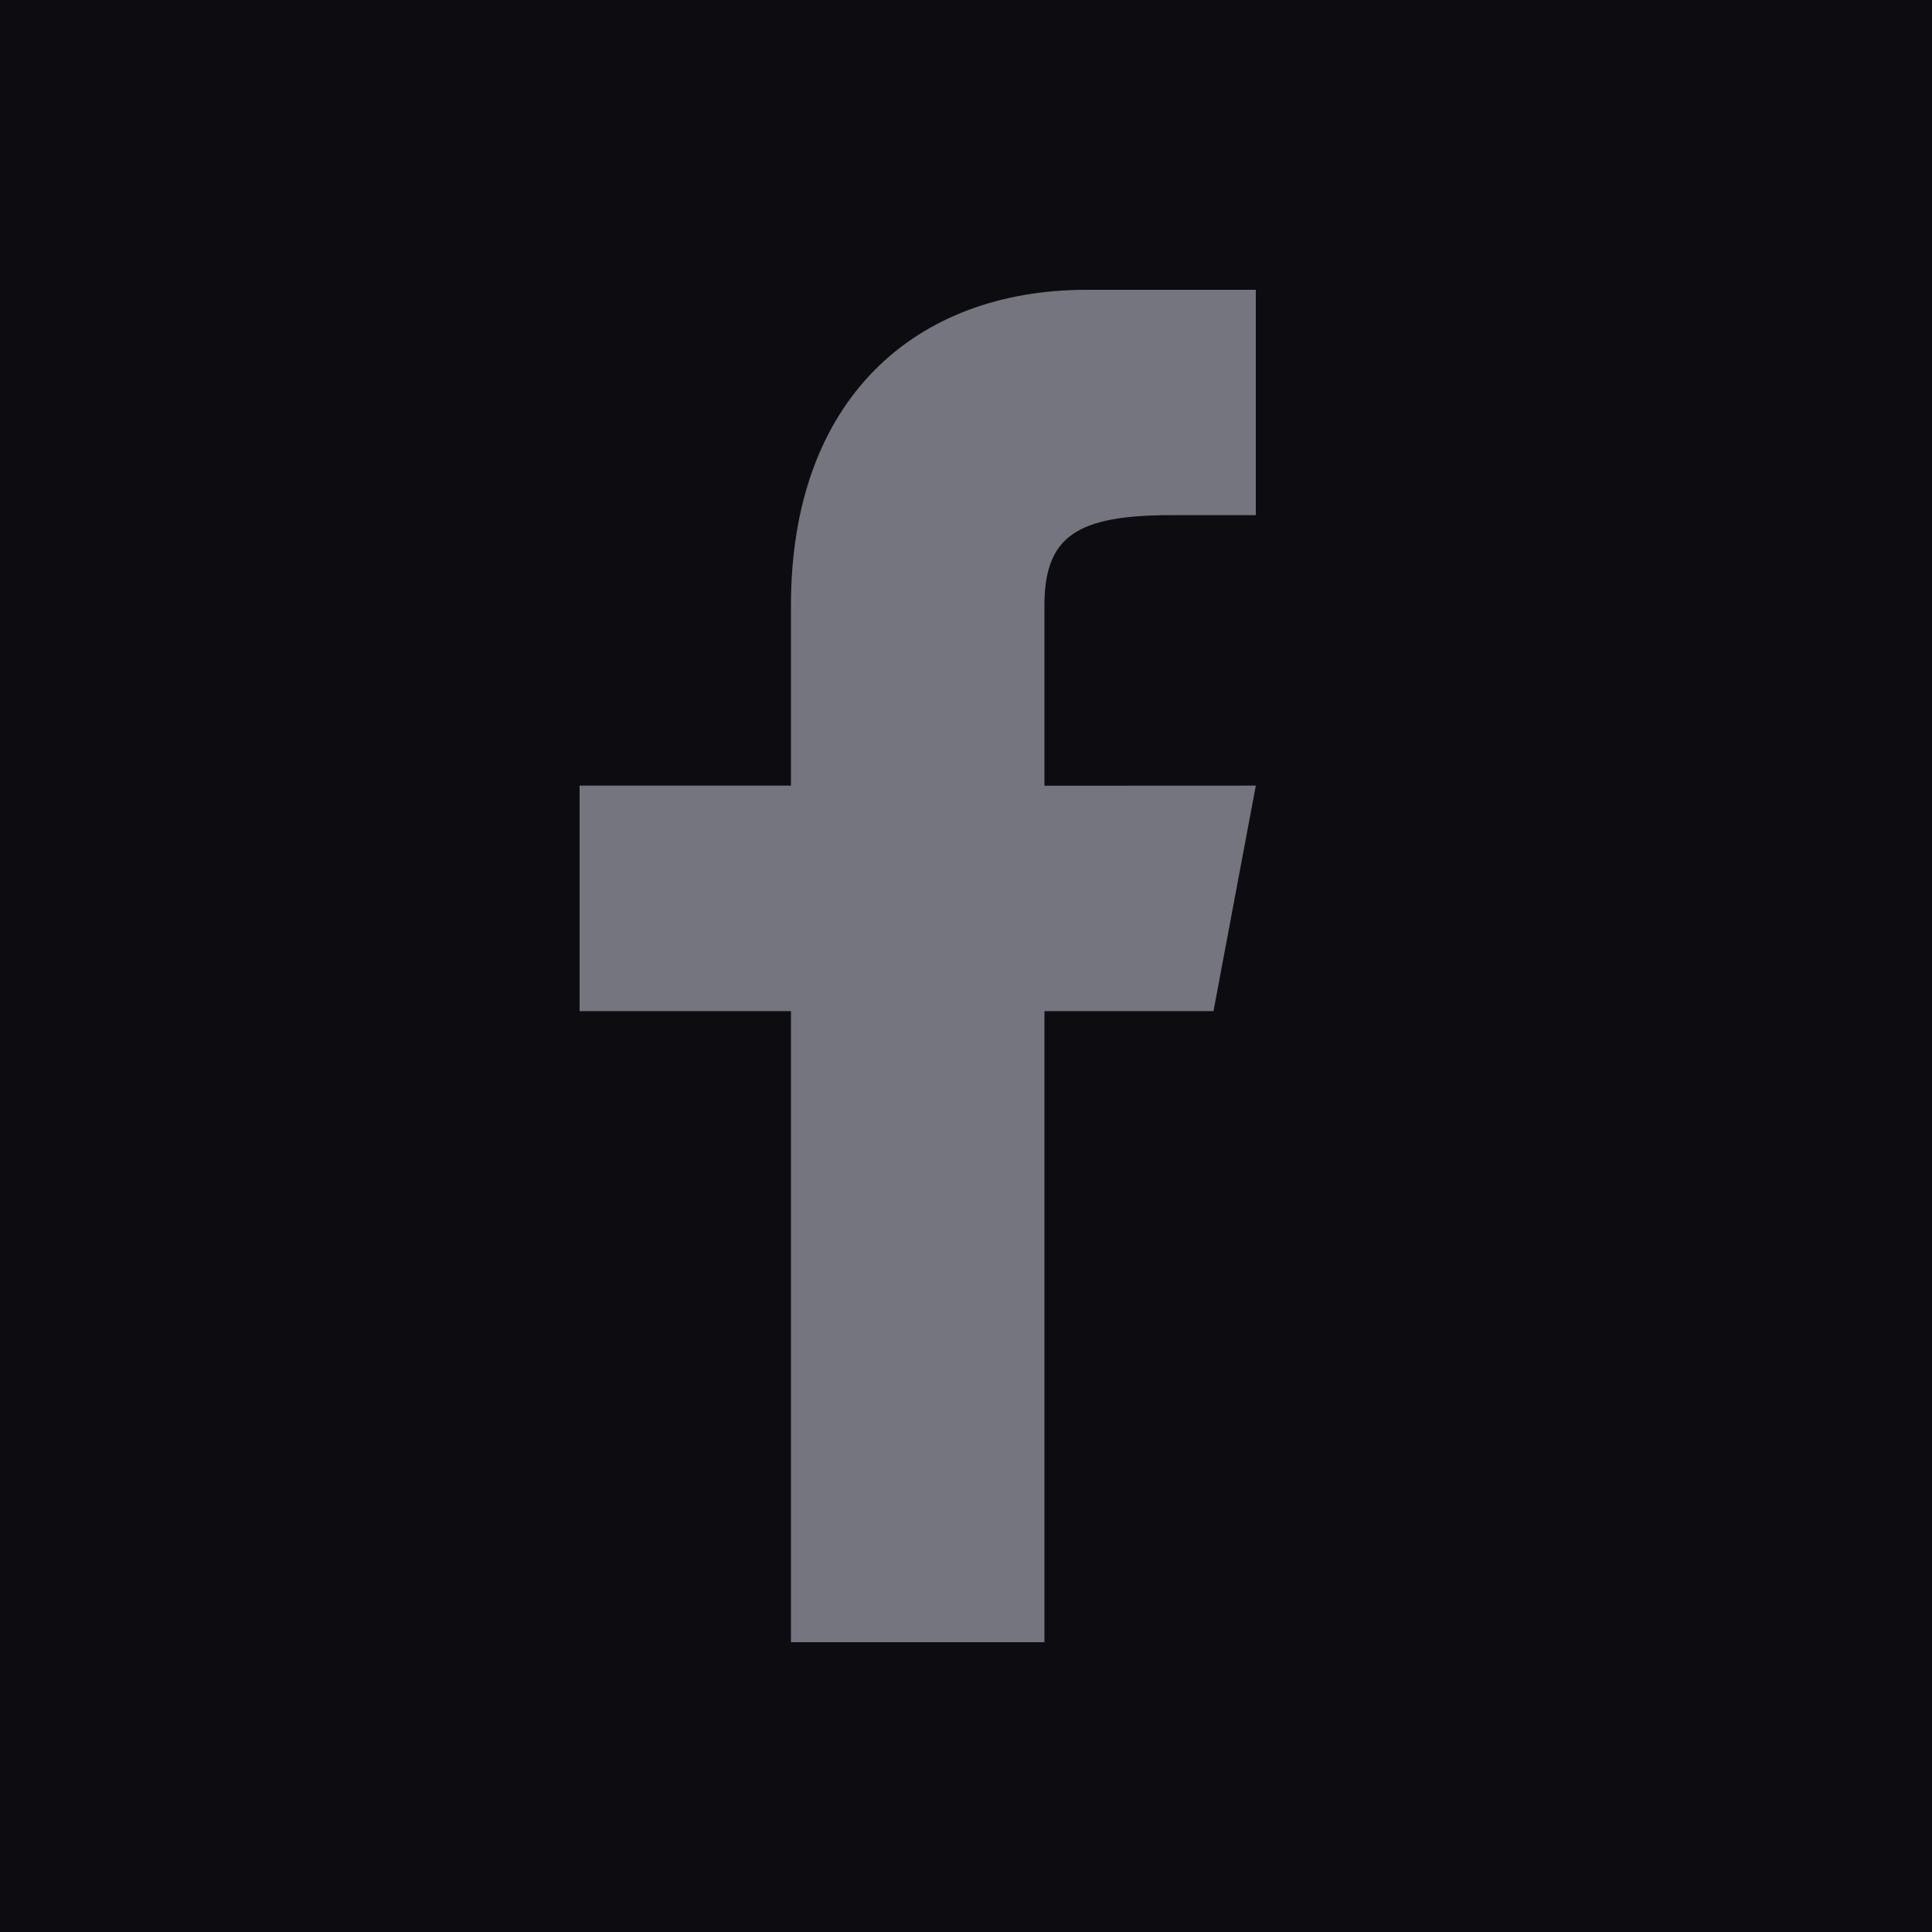 <svg width="20" height="20" viewBox="0 0 20 20" fill="none" xmlns="http://www.w3.org/2000/svg">
<rect width="20" height="20" fill="#1E1E1E"/>
<g id="Marketing solutions landing page design">
<rect width="1512" height="7280.19" transform="translate(-228 -6924)" fill="#0D0D11"/>
<g id="div">
<g id="div_2">
<g id="div_3">
<g id="div#w-node-_0dfbe7a0-261a-0002-65c5-22e86775eb21-6775eb1b">
<g id="div_4">
<g id="a#w-node-_0dfbe7a0-261a-0002-65c5-22e86775eb2e-6775eb1b">
<rect x="-7.5" y="-7.984" width="35" height="35" rx="17.5" stroke="#81818B" stroke-opacity="0.9"/>
<g id="face">
<path id="f" d="M12.562 10.467L13 8.133L10.812 8.134V6.267C10.812 5.546 11.155 5.333 12.125 5.333H13V3C13 3 12.103 3 11.25 3C9.469 3 8.188 4.136 8.188 6.267V8.133H6V10.467H8.188V17H10.812V10.467H12.562Z" fill="#75757F"/>
</g>
</g>
</g>
</g>
</g>
</g>
</g>
</g>
</svg>
